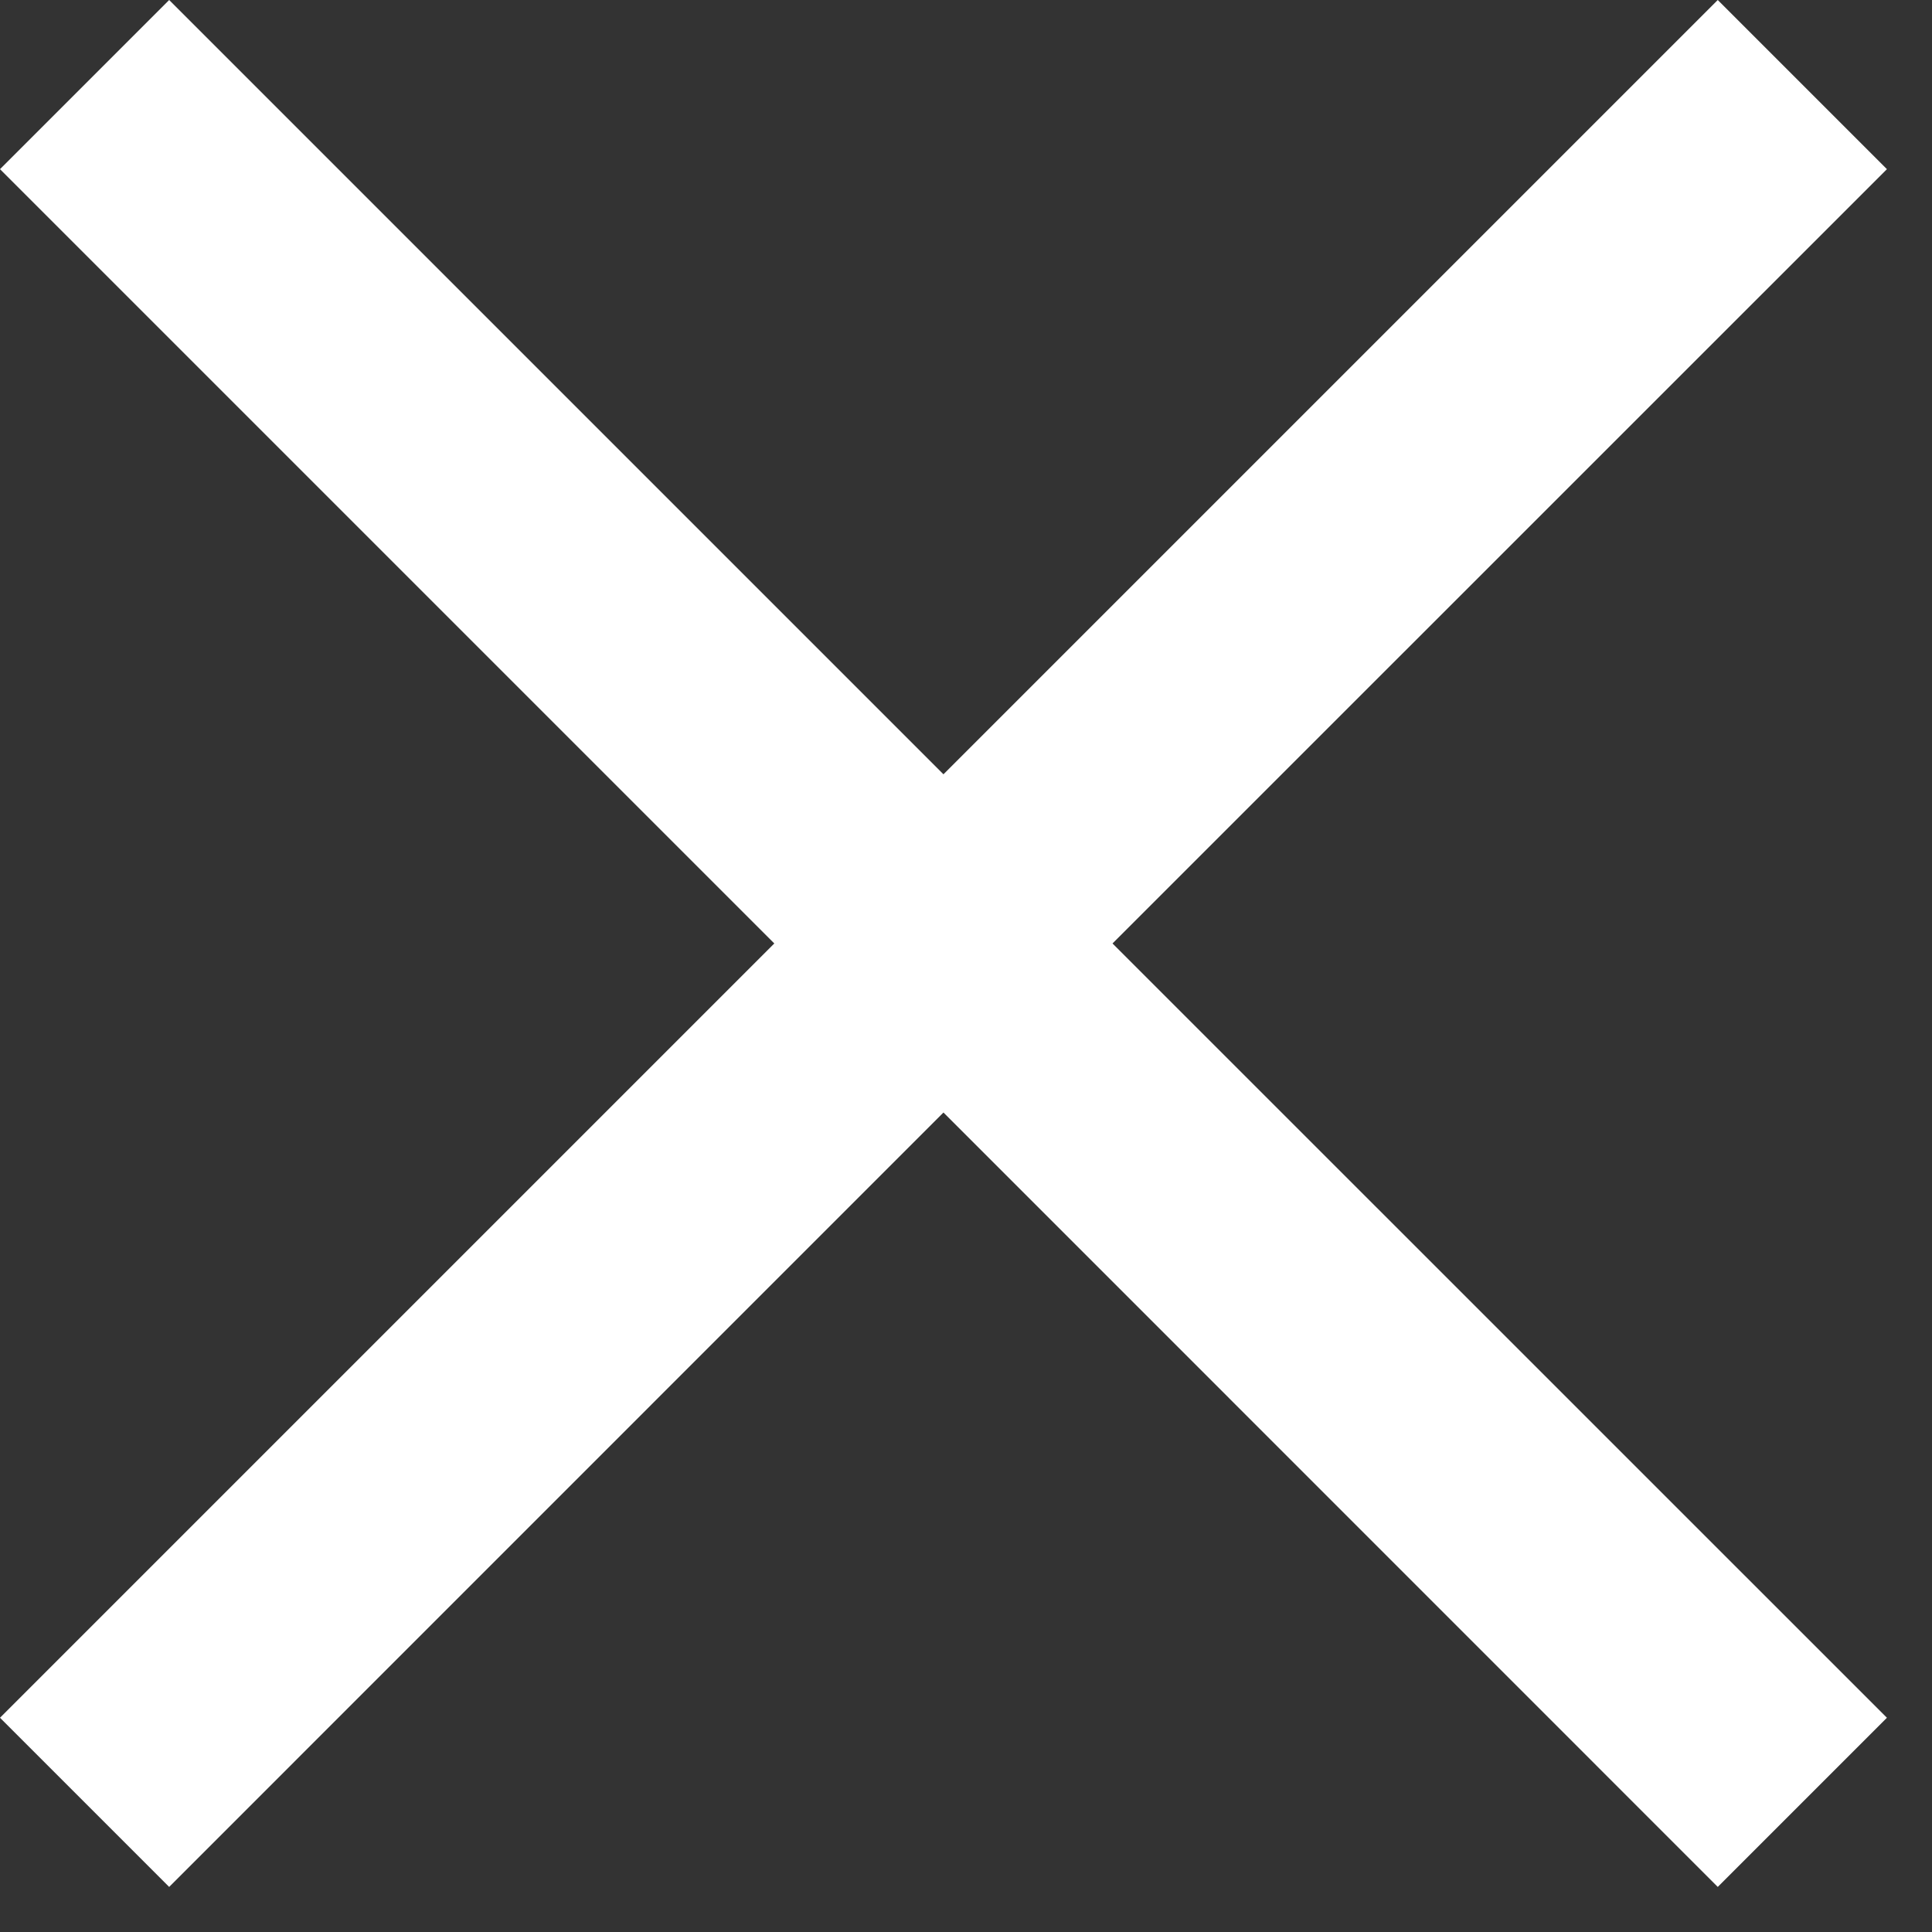 <?xml version="1.0" encoding="UTF-8" standalone="no"?>
<svg width="18px" height="18px" viewBox="0 0 18 18" version="1.1" xmlns="http://www.w3.org/2000/svg" xmlns:xlink="http://www.w3.org/1999/xlink">
    <rect x="0" y="0" width="18" height="18" fill="#333333" stroke="none"/>
    <title>icon-modal-close</title>
    <defs></defs>
    <g id="Page-1" stroke="none" stroke-width="1" fill="none" fill-rule="evenodd">
        <g id="Home-Modal" transform="translate(-287, -54)" fill="#FFFFFF">
            <path d="M297.365,62.79 L304.58,55.576 L303.004,54 L295.79,61.214 L288.576,54 L287,55.576 L294.214,62.79 L287,70.004 L288.576,71.58 L295.79,64.365 L303.004,71.58 L304.58,70.004 L297.365,62.79 Z" id="icon-modal-close"></path>
        </g>
    </g>
</svg>
